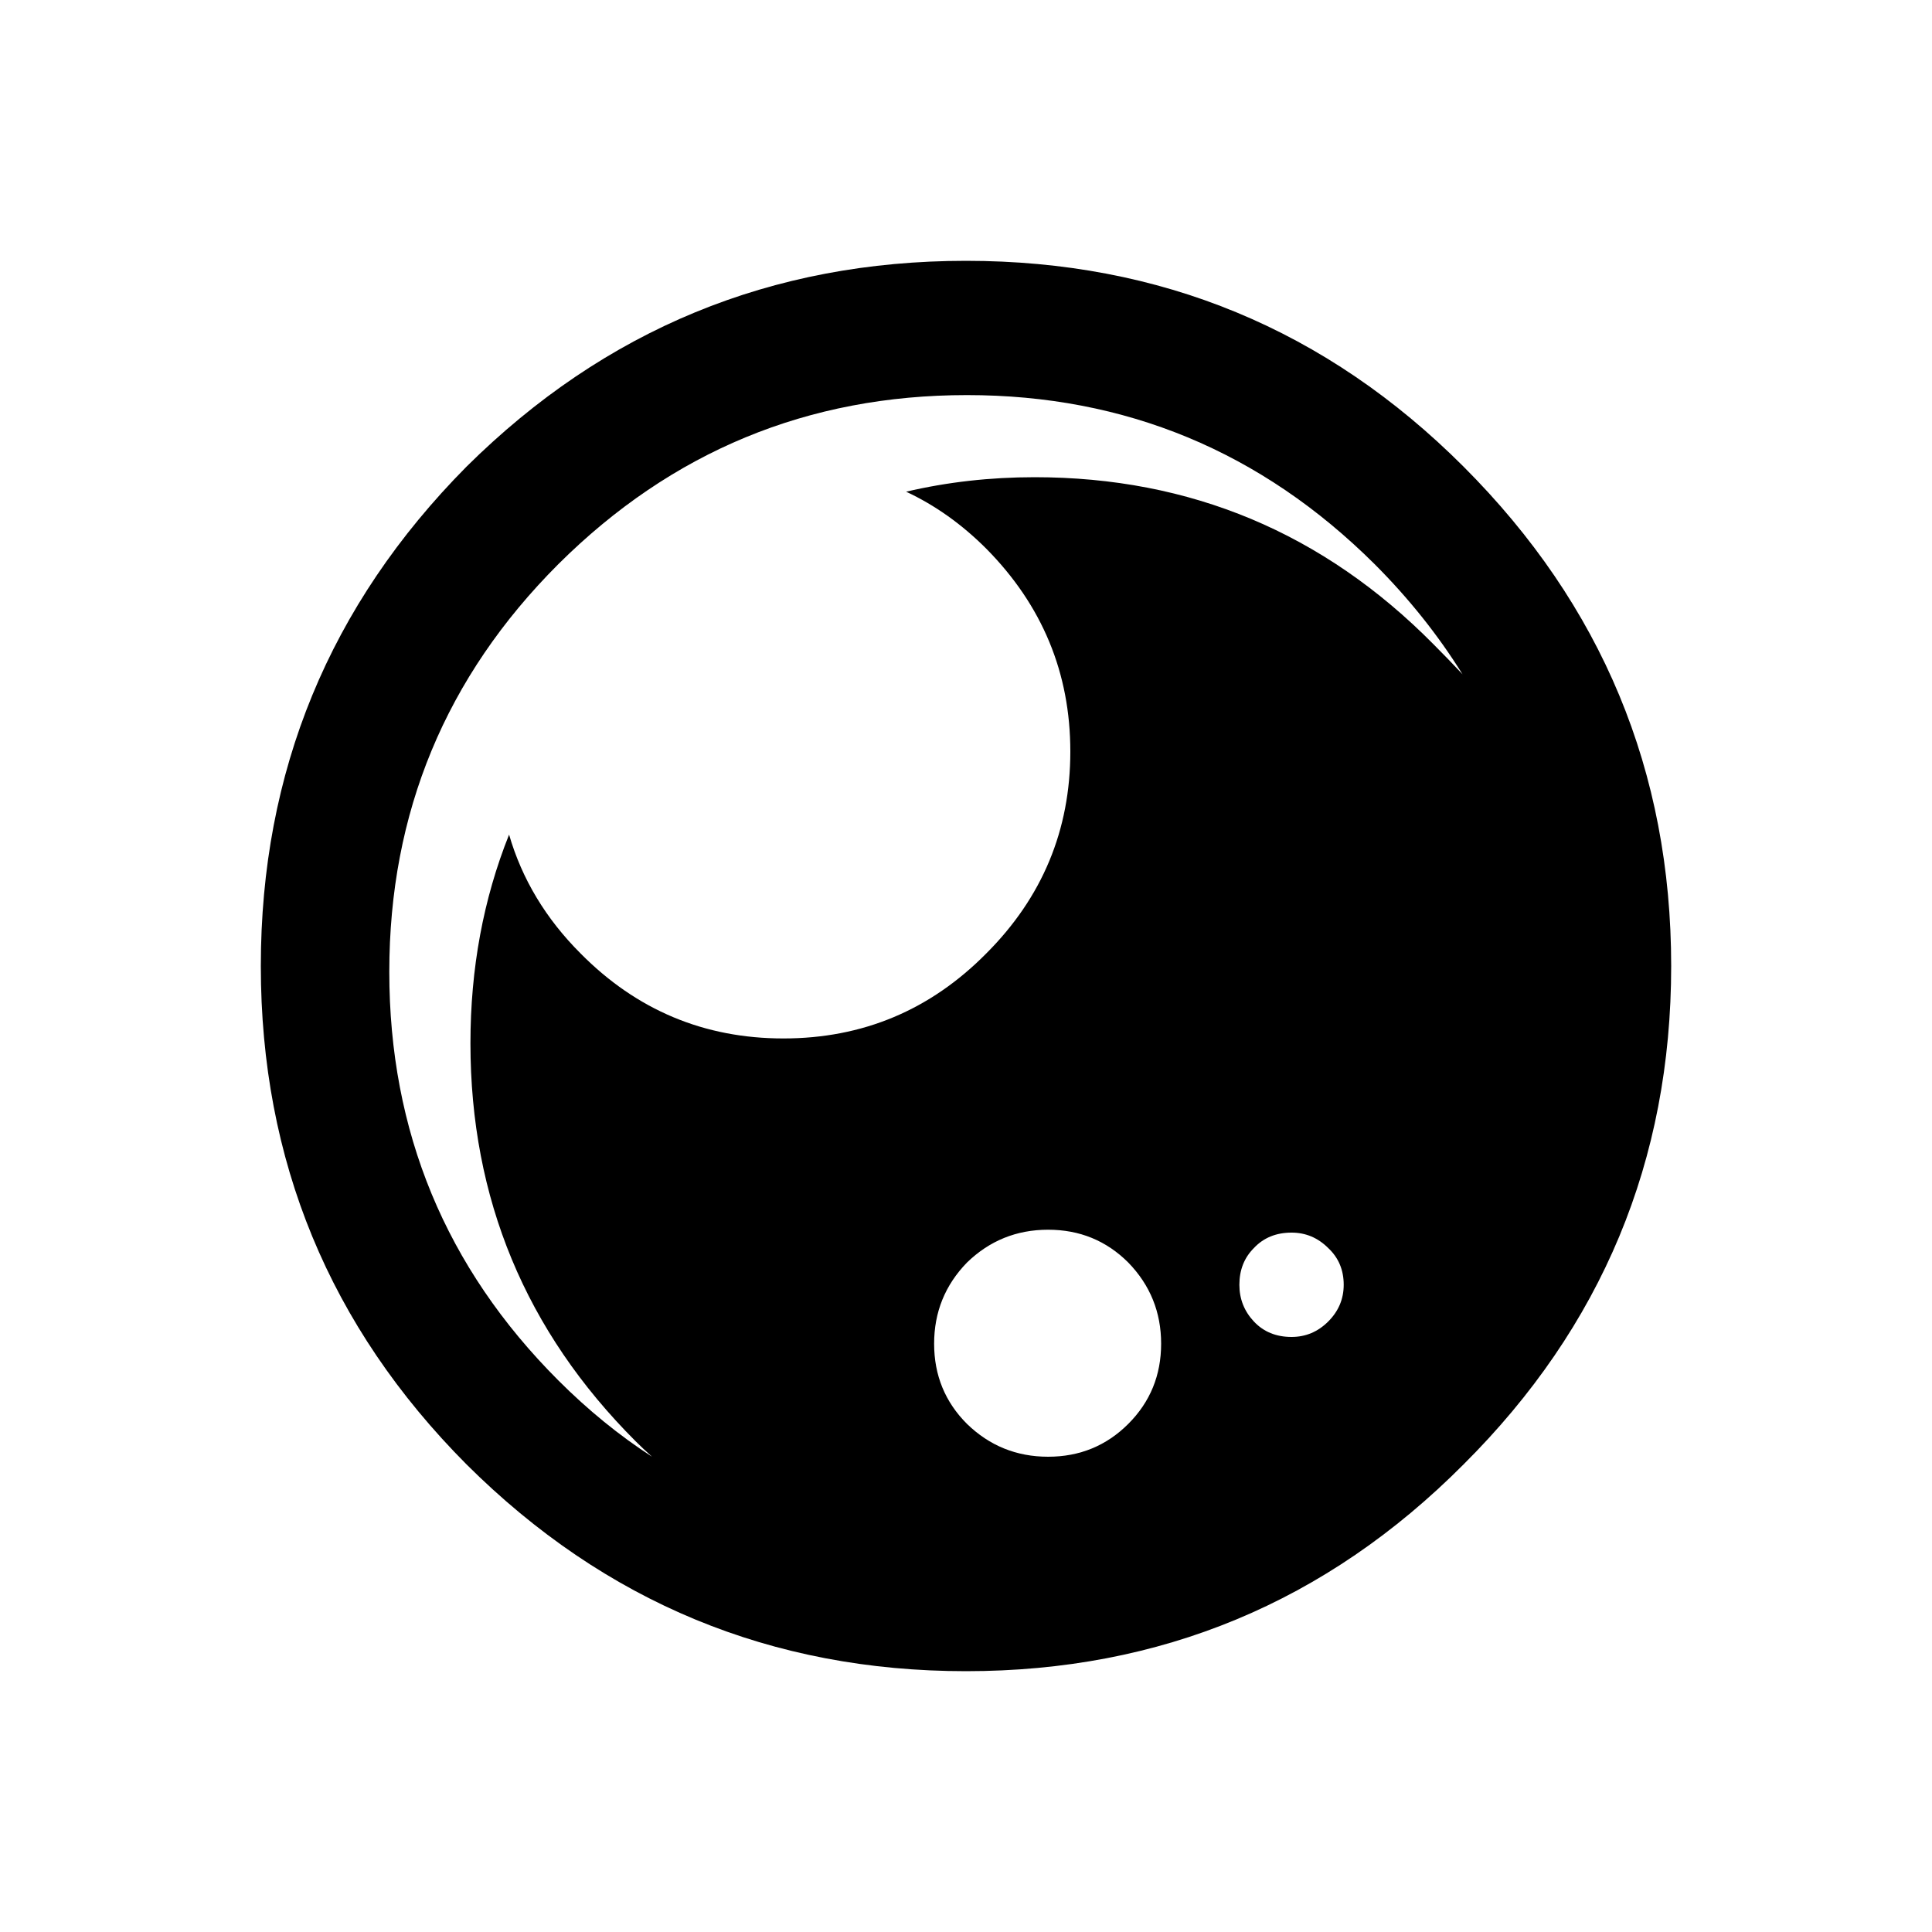<?xml version="1.0" encoding="UTF-8" standalone="no"?>
<svg
   xmlns:dc="http://purl.org/dc/elements/1.1/"
   xmlns:cc="http://creativecommons.org/ns#"
   xmlns:rdf="http://www.w3.org/1999/02/22-rdf-syntax-ns#"
   xmlns:svg="http://www.w3.org/2000/svg"
   xmlns="http://www.w3.org/2000/svg"
   xmlns:xlink="http://www.w3.org/1999/xlink"
   xmlns:sodipodi="http://sodipodi.sourceforge.net/DTD/sodipodi-0.dtd"
   xmlns:inkscape="http://www.inkscape.org/namespaces/inkscape"
   version="1.1"
   preserveAspectRatio="none"
   x="0px"
   y="0px"
   width="100px"
   height="100px"
   viewBox="0 0 100 100"
   id="svg13"
   sodipodi:docname="H_kugel.svg"
   inkscape:version="0.92.1 r">
  <sodipodi:namedview
     pagecolor="#ffffff"
     bordercolor="#666666"
     borderopacity="1"
     objecttolerance="10"
     gridtolerance="10"
     guidetolerance="10"
     inkscape:pageopacity="0"
     inkscape:pageshadow="2"
     inkscape:window-width="640"
     inkscape:window-height="480"
     id="namedview15"
     showgrid="false"
     inkscape:zoom="2.36"
     inkscape:cx="50"
     inkscape:cy="50"
     inkscape:window-x="0"
     inkscape:window-y="36"
     inkscape:window-maximized="0"
     inkscape:current-layer="svg13" />
  <defs
     id="defs5">
    <g
       id="kugel_0_Layer0_0_FILL">
      <path
         fill="#000000"
         stroke="none"
         d=" M 25.75 -25.85 Q 15.1 -36.5 0 -36.5 -15.1 -36.5 -25.85 -25.85 -36.5 -15.1 -36.5 0 -36.5 15.1 -25.85 25.8 -15.1 36.5 0 36.5 15.1 36.5 25.75 25.8 36.5 15.1 36.5 0 36.5 -15.1 25.75 -25.85 M 0.05 -29.55 Q 12.35 -29.55 21.15 -20.8 23.8 -18.15 25.7 -15.1 24.95 -15.9 24.2 -16.65 15.65 -25.3 3.55 -25.3 0.1 -25.3 -3.1 -24.55 -0.85 -23.5 1.05 -21.6 5.4 -17.2 5.4 -11.1 5.4 -5 1.05 -0.65 -3.3 3.75 -9.45 3.75 -15.6 3.75 -19.95 -0.65 -22.65 -3.35 -23.65 -6.8 -25.65 -1.8 -25.65 4 -25.65 16.05 -17.1 24.6 -16.7 25 -16.25 25.4 -18.8 23.75 -21.1 21.45 -29.85 12.7 -29.85 0.3 -29.85 -12.05 -21.1 -20.8 -12.3 -29.55 0.05 -29.55 M 10.1 19.55 Q 10.1 22 8.4 23.7 6.7 25.4 4.25 25.4 1.8 25.4 0.05 23.7 -1.65 22 -1.65 19.55 -1.65 17.1 0.05 15.35 1.8 13.65 4.25 13.65 6.7 13.65 8.4 15.35 10.1 17.1 10.1 19.55 M 14.15 16.5 Q 14.15 15.35 14.9 14.6 15.65 13.8 16.85 13.8 17.95 13.8 18.75 14.6 19.55 15.35 19.55 16.5 19.55 17.6 18.75 18.4 17.95 19.2 16.85 19.2 15.65 19.2 14.9 18.4 14.15 17.6 14.15 16.5 Z"
         id="path2" />
    </g>
  </defs>
  <g
     transform="translate(50,50)"
     id="g11">
    <g
       id="g9">
      <use
         xlink:href="#kugel_0_Layer0_0_FILL"
         id="use7"
         x="0"
         y="0"
         width="100%"
         height="100%" />
    </g>
  </g>
</svg>
